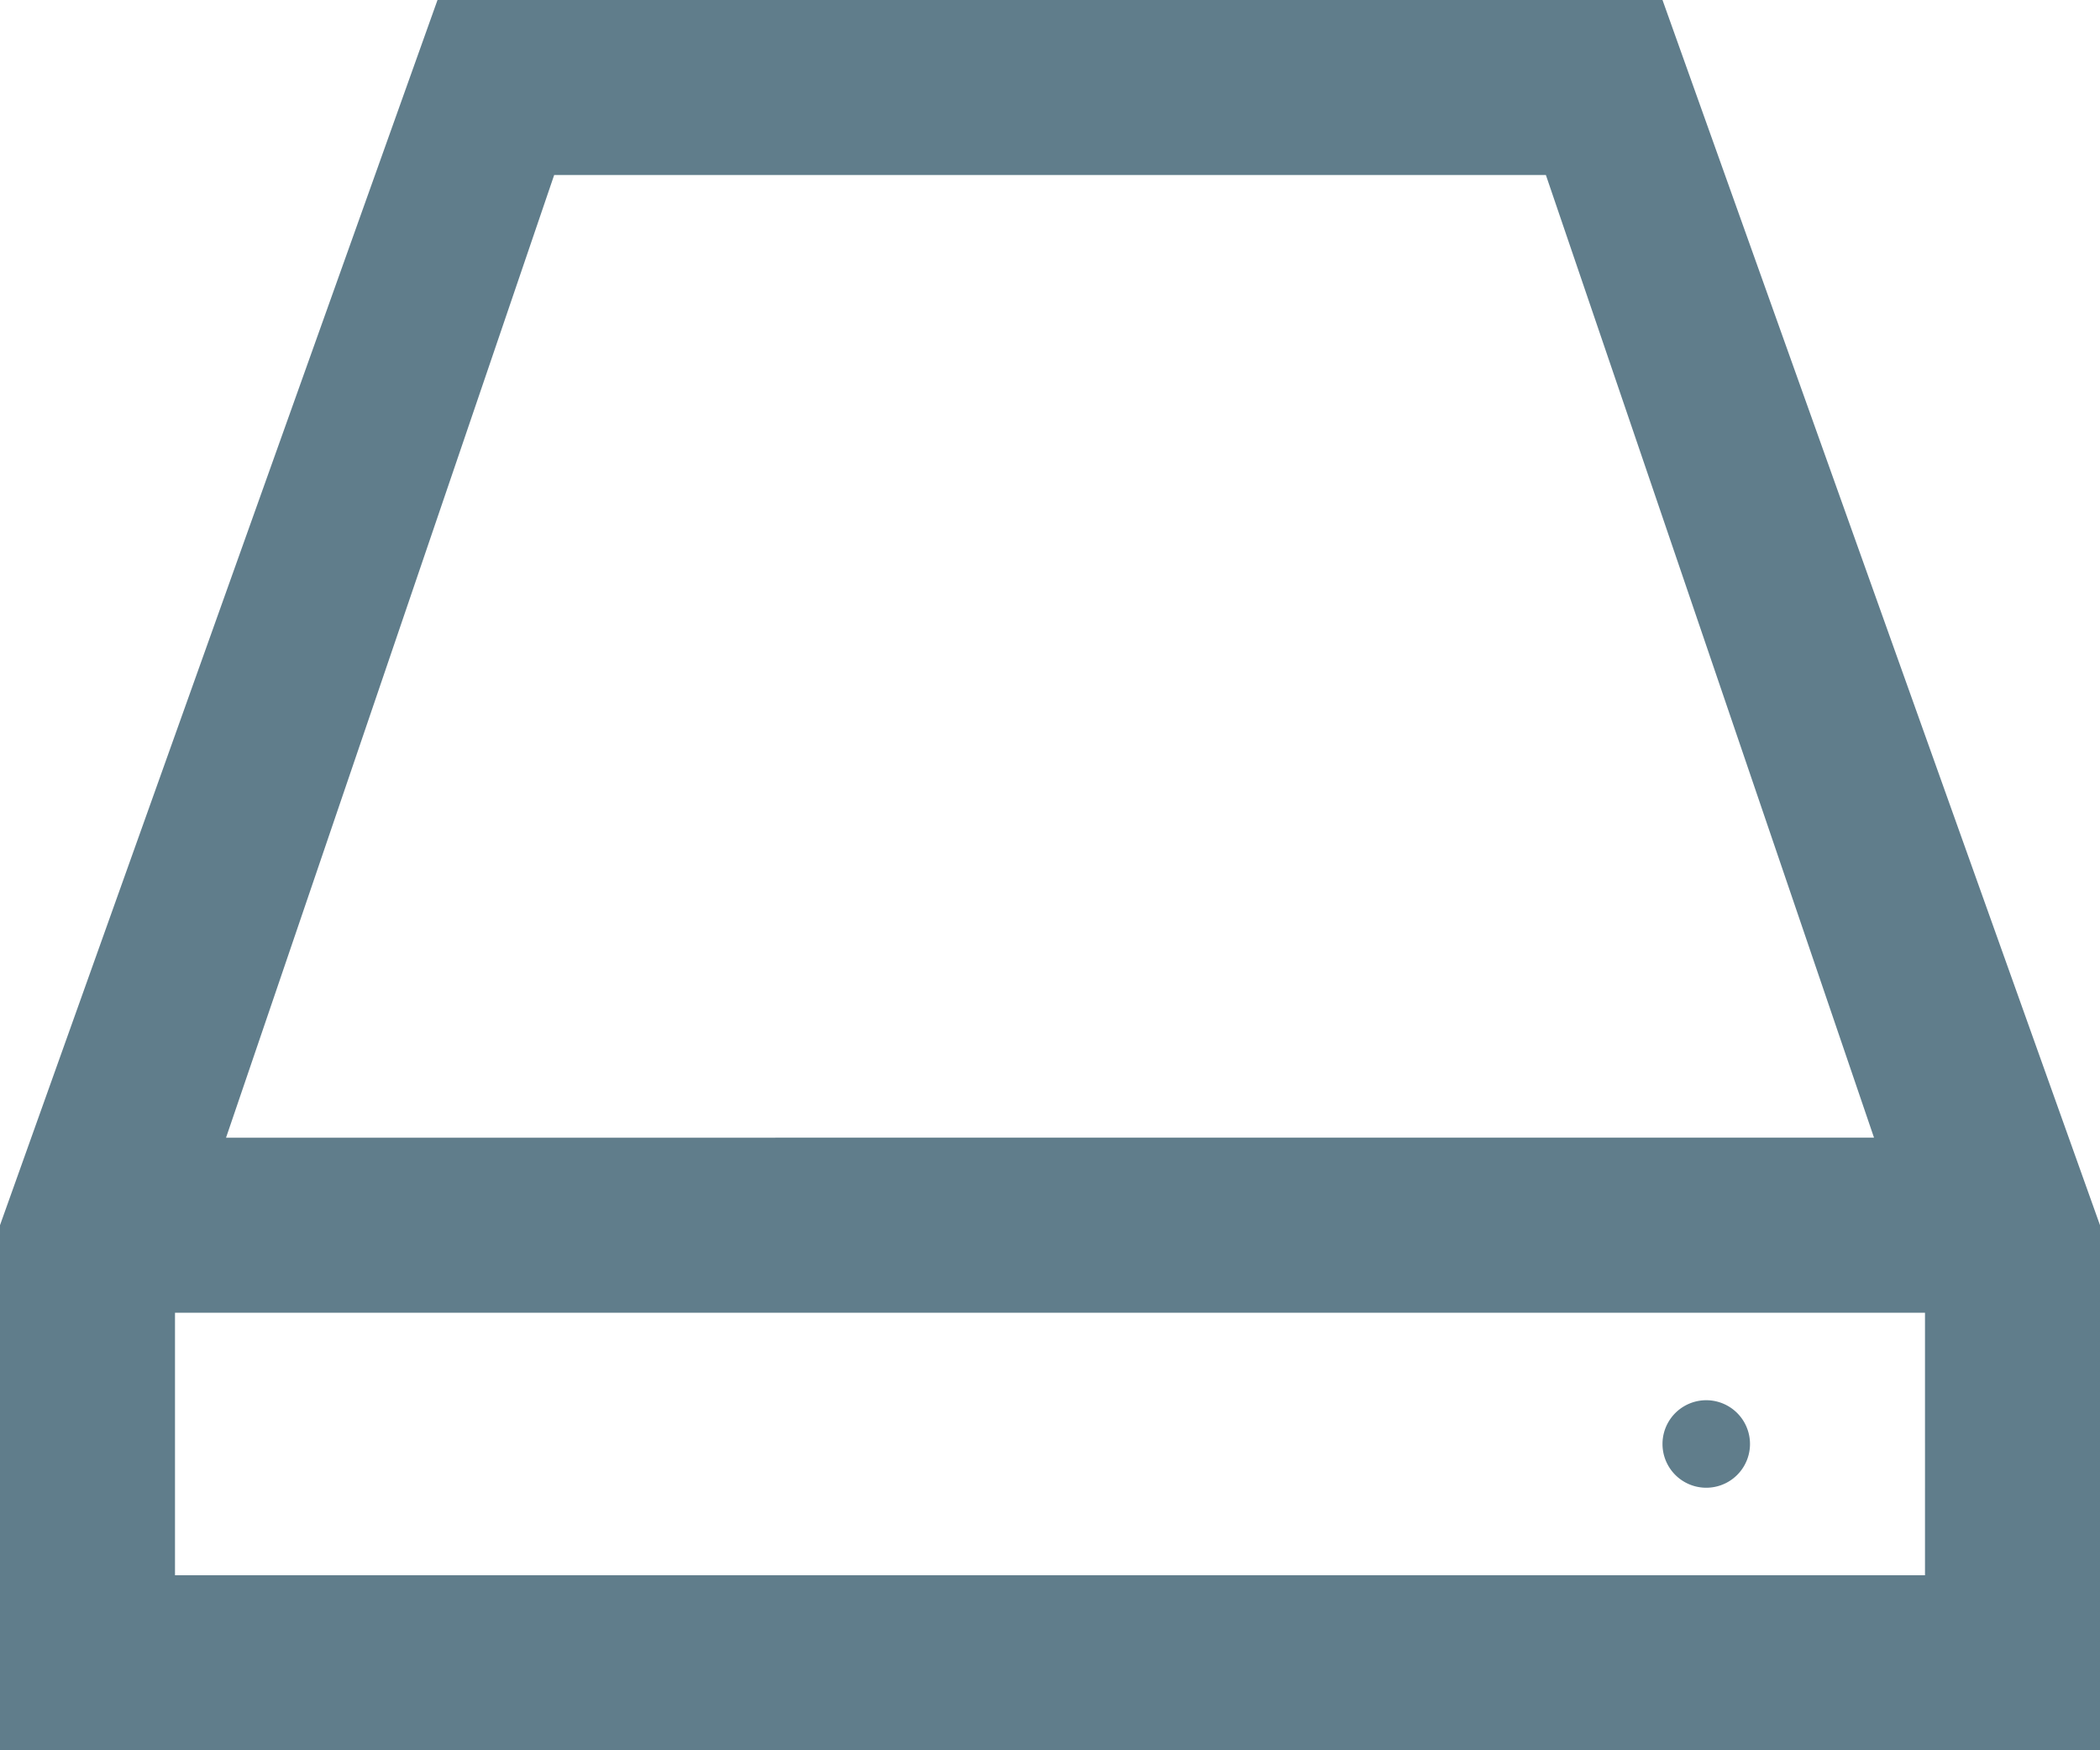 <svg width="36" height="30" viewBox="0 0 36 30" xmlns="http://www.w3.org/2000/svg"><title>Slice 1</title><path d="M30 24.75a.75.75 0 1 1-1.5 0 .75.75 0 0 1 1.5 0zM36 21L28.5 0h-21L0 21v9h36v-9zM9.501 3h17l5.625 16.5H3.875L9.5 3zM33 27H3v-4.5h30V27z" fill="#607D8B" fill-rule="evenodd"/></svg>